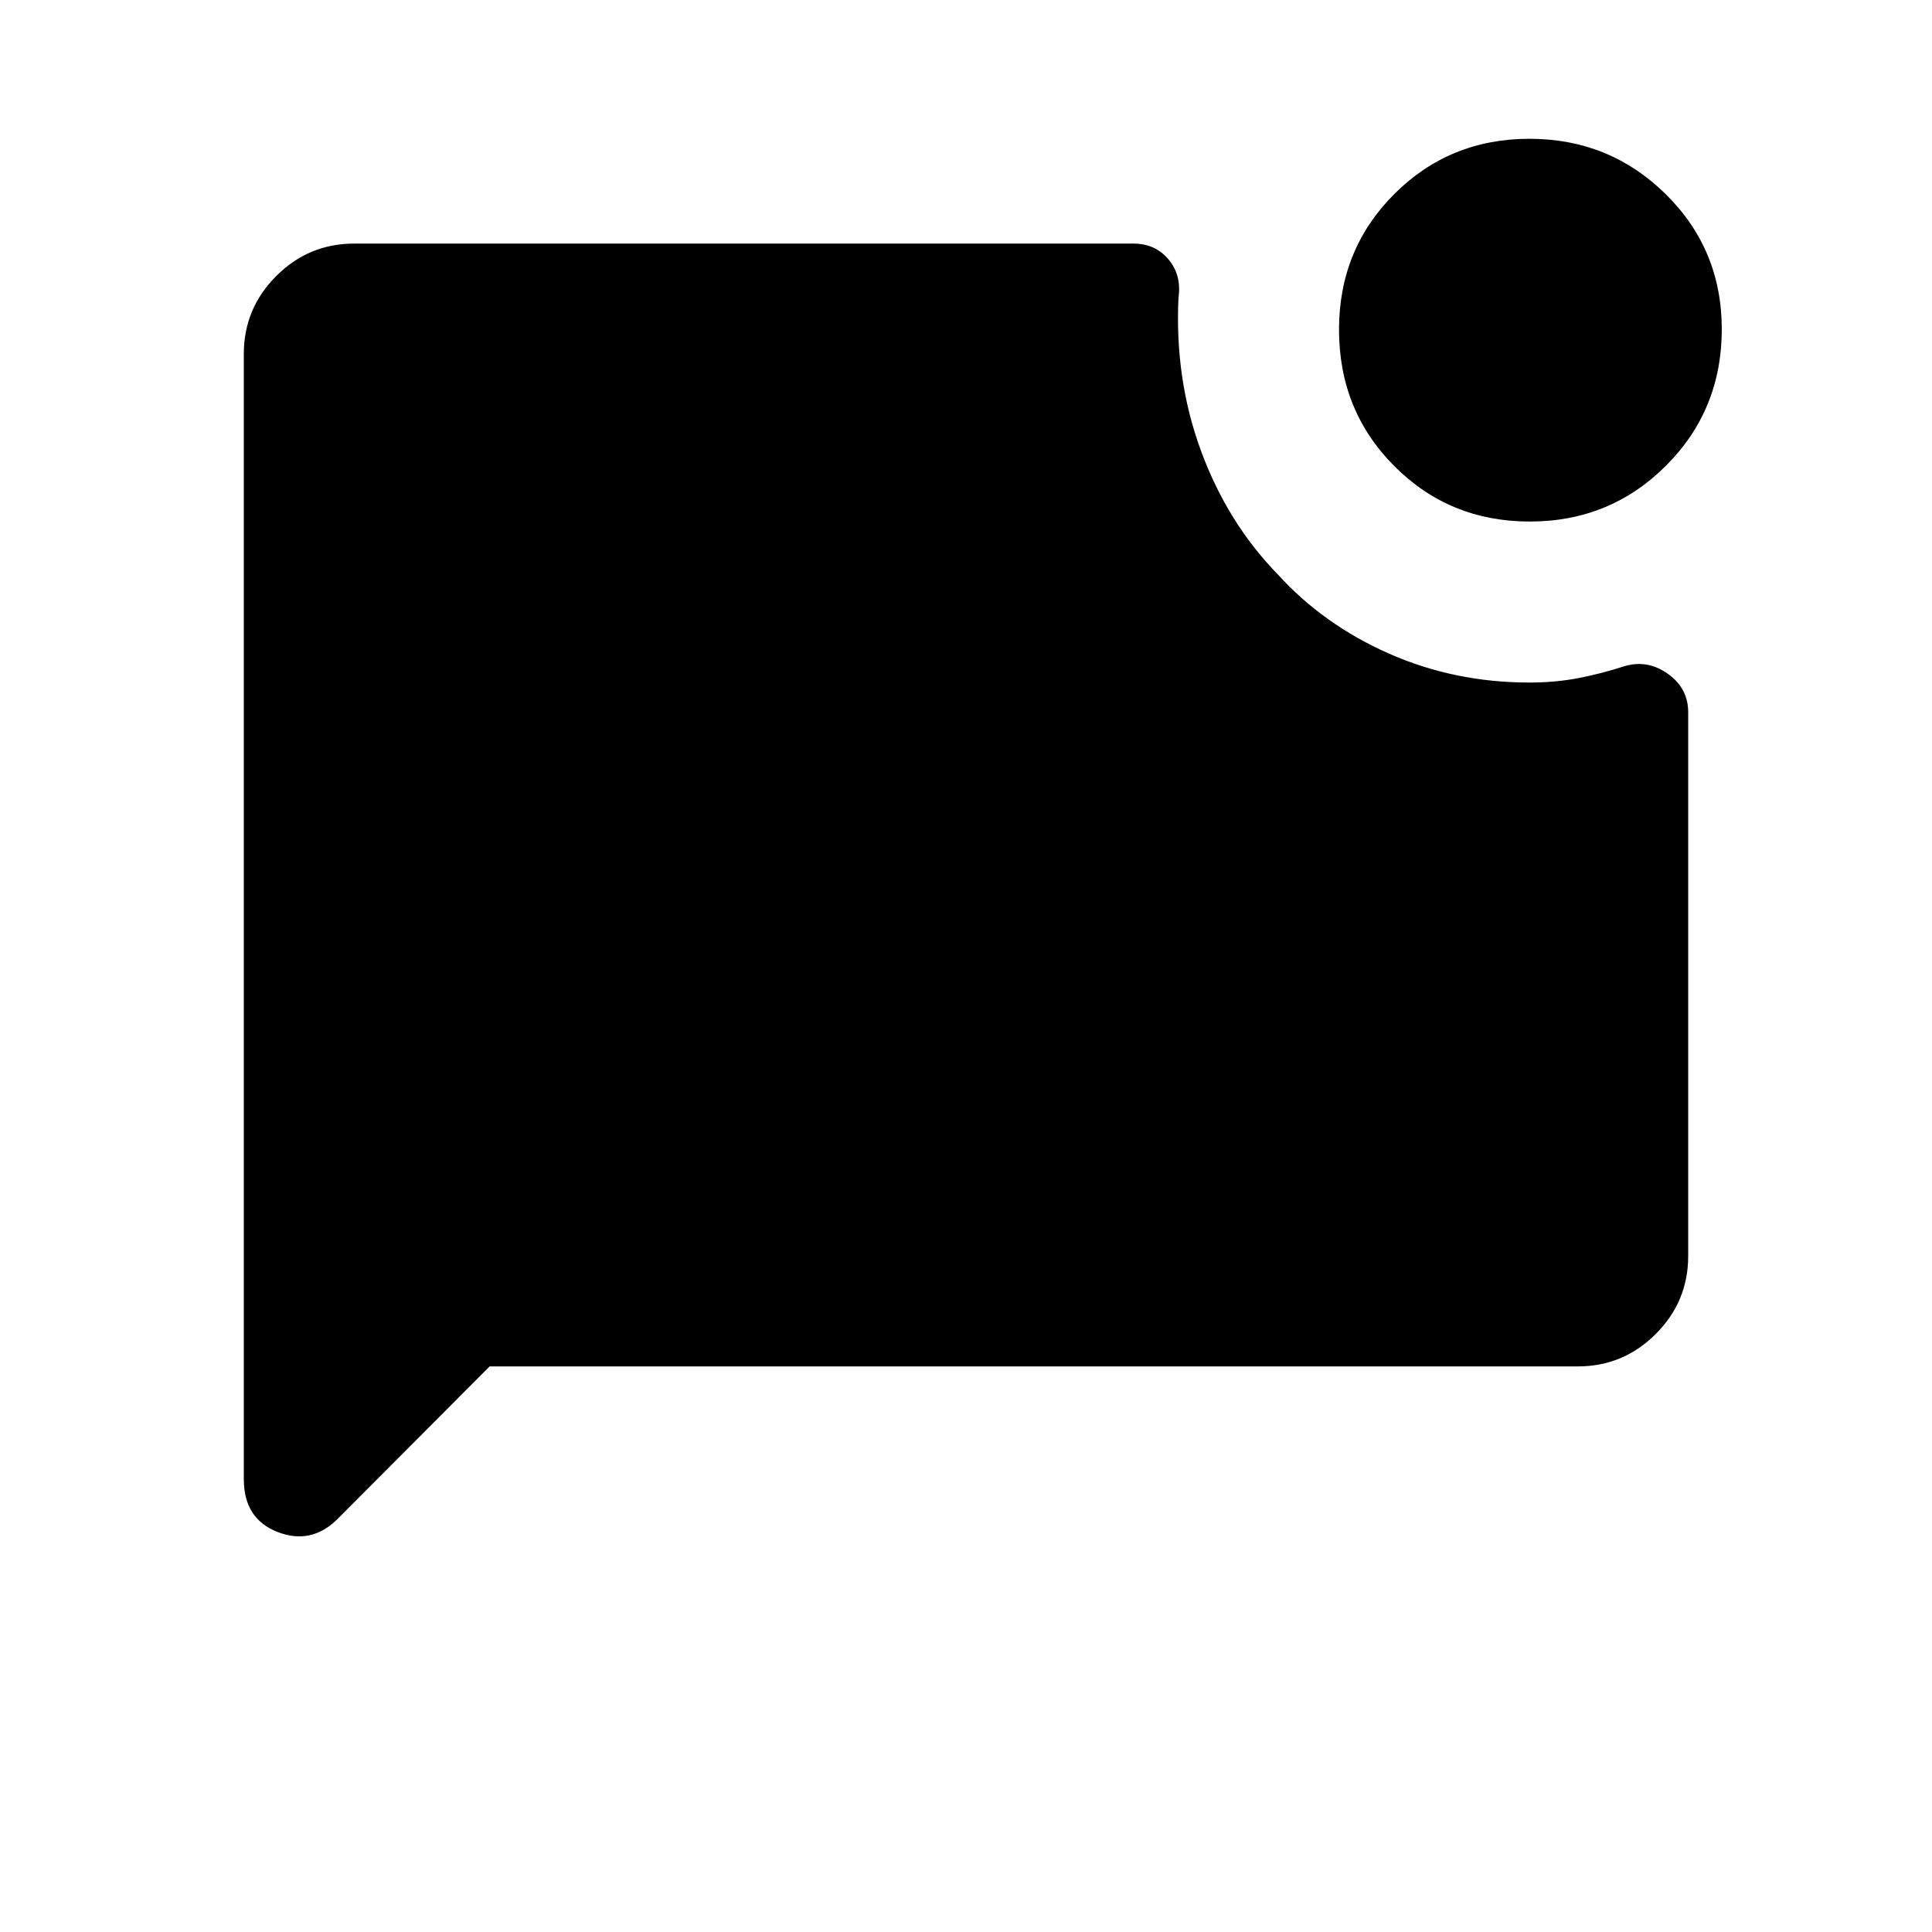 <svg xmlns="http://www.w3.org/2000/svg" height="48" viewBox="0 -960 960 960" width="48"><path d="M760.15-700.85q-39.88 0-67.34-27.56t-27.46-67.83q0-39.88 27.46-67.34 27.45-27.46 67.19-27.46 39.73 0 67.63 27.46 27.91 27.46 27.91 67.19 0 40.12-27.76 67.83-27.75 27.71-67.63 27.71ZM243.31-281.04l-75.46 75.69q-13.12 13.12-29.91 6.59-16.79-6.53-16.79-26.2v-559.19q0-22.59 16.12-38.7 16.11-16.11 38.69-16.11h387.23q10.82 0 17.41 7.82t4.98 19.06q-1.93 40.52 11.21 76.16 13.13 35.65 38.09 61.3 22.71 25 55.28 39.39 32.57 14.38 69.84 14.38 12.9 0 24.4-2.22 11.5-2.23 23.14-6.01 11.34-3.19 21.33 3.98 9.98 7.16 9.98 18.98v270.25q0 22.61-16.12 38.72-16.11 16.11-38.69 16.11H243.31Z"/></svg>